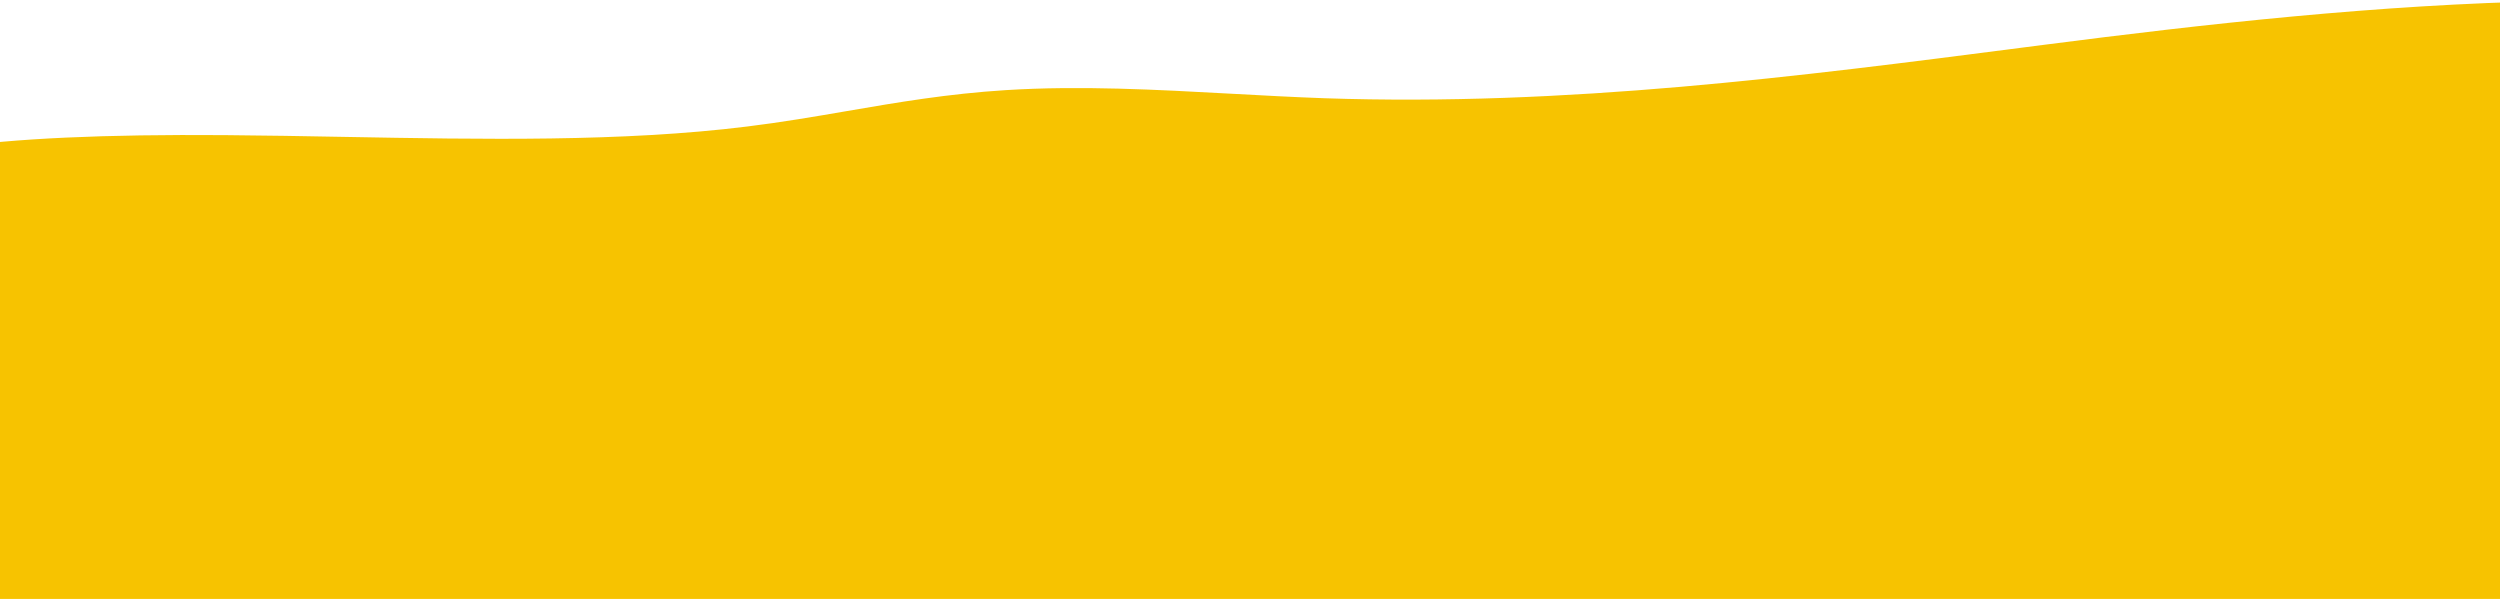 <svg width="1920" height="460" viewBox="0 0 1920 460" fill="none" xmlns="http://www.w3.org/2000/svg">
<path fill-rule="evenodd" clip-rule="evenodd" d="M1960 0.81V460H-40V113.663C10.853 106.209 80.433 103.09 172.724 103.78C202.964 104.008 233.577 104.568 264.257 105.129C370.85 107.079 478.254 109.043 573.662 97.182C600.426 93.897 625.471 89.593 650.466 85.297C689.231 78.635 727.878 71.993 772.639 69.205C829.732 65.636 887.896 68.819 946.19 72.009C969.795 73.301 993.422 74.594 1017.01 75.441C1202.98 81.806 1382.12 58.661 1551.42 36.787C1557.6 35.989 1563.76 35.193 1569.91 34.4C1692.7 18.565 1826.54 3.414 1960 0.81Z" fill="#F7C300"/>
</svg>
